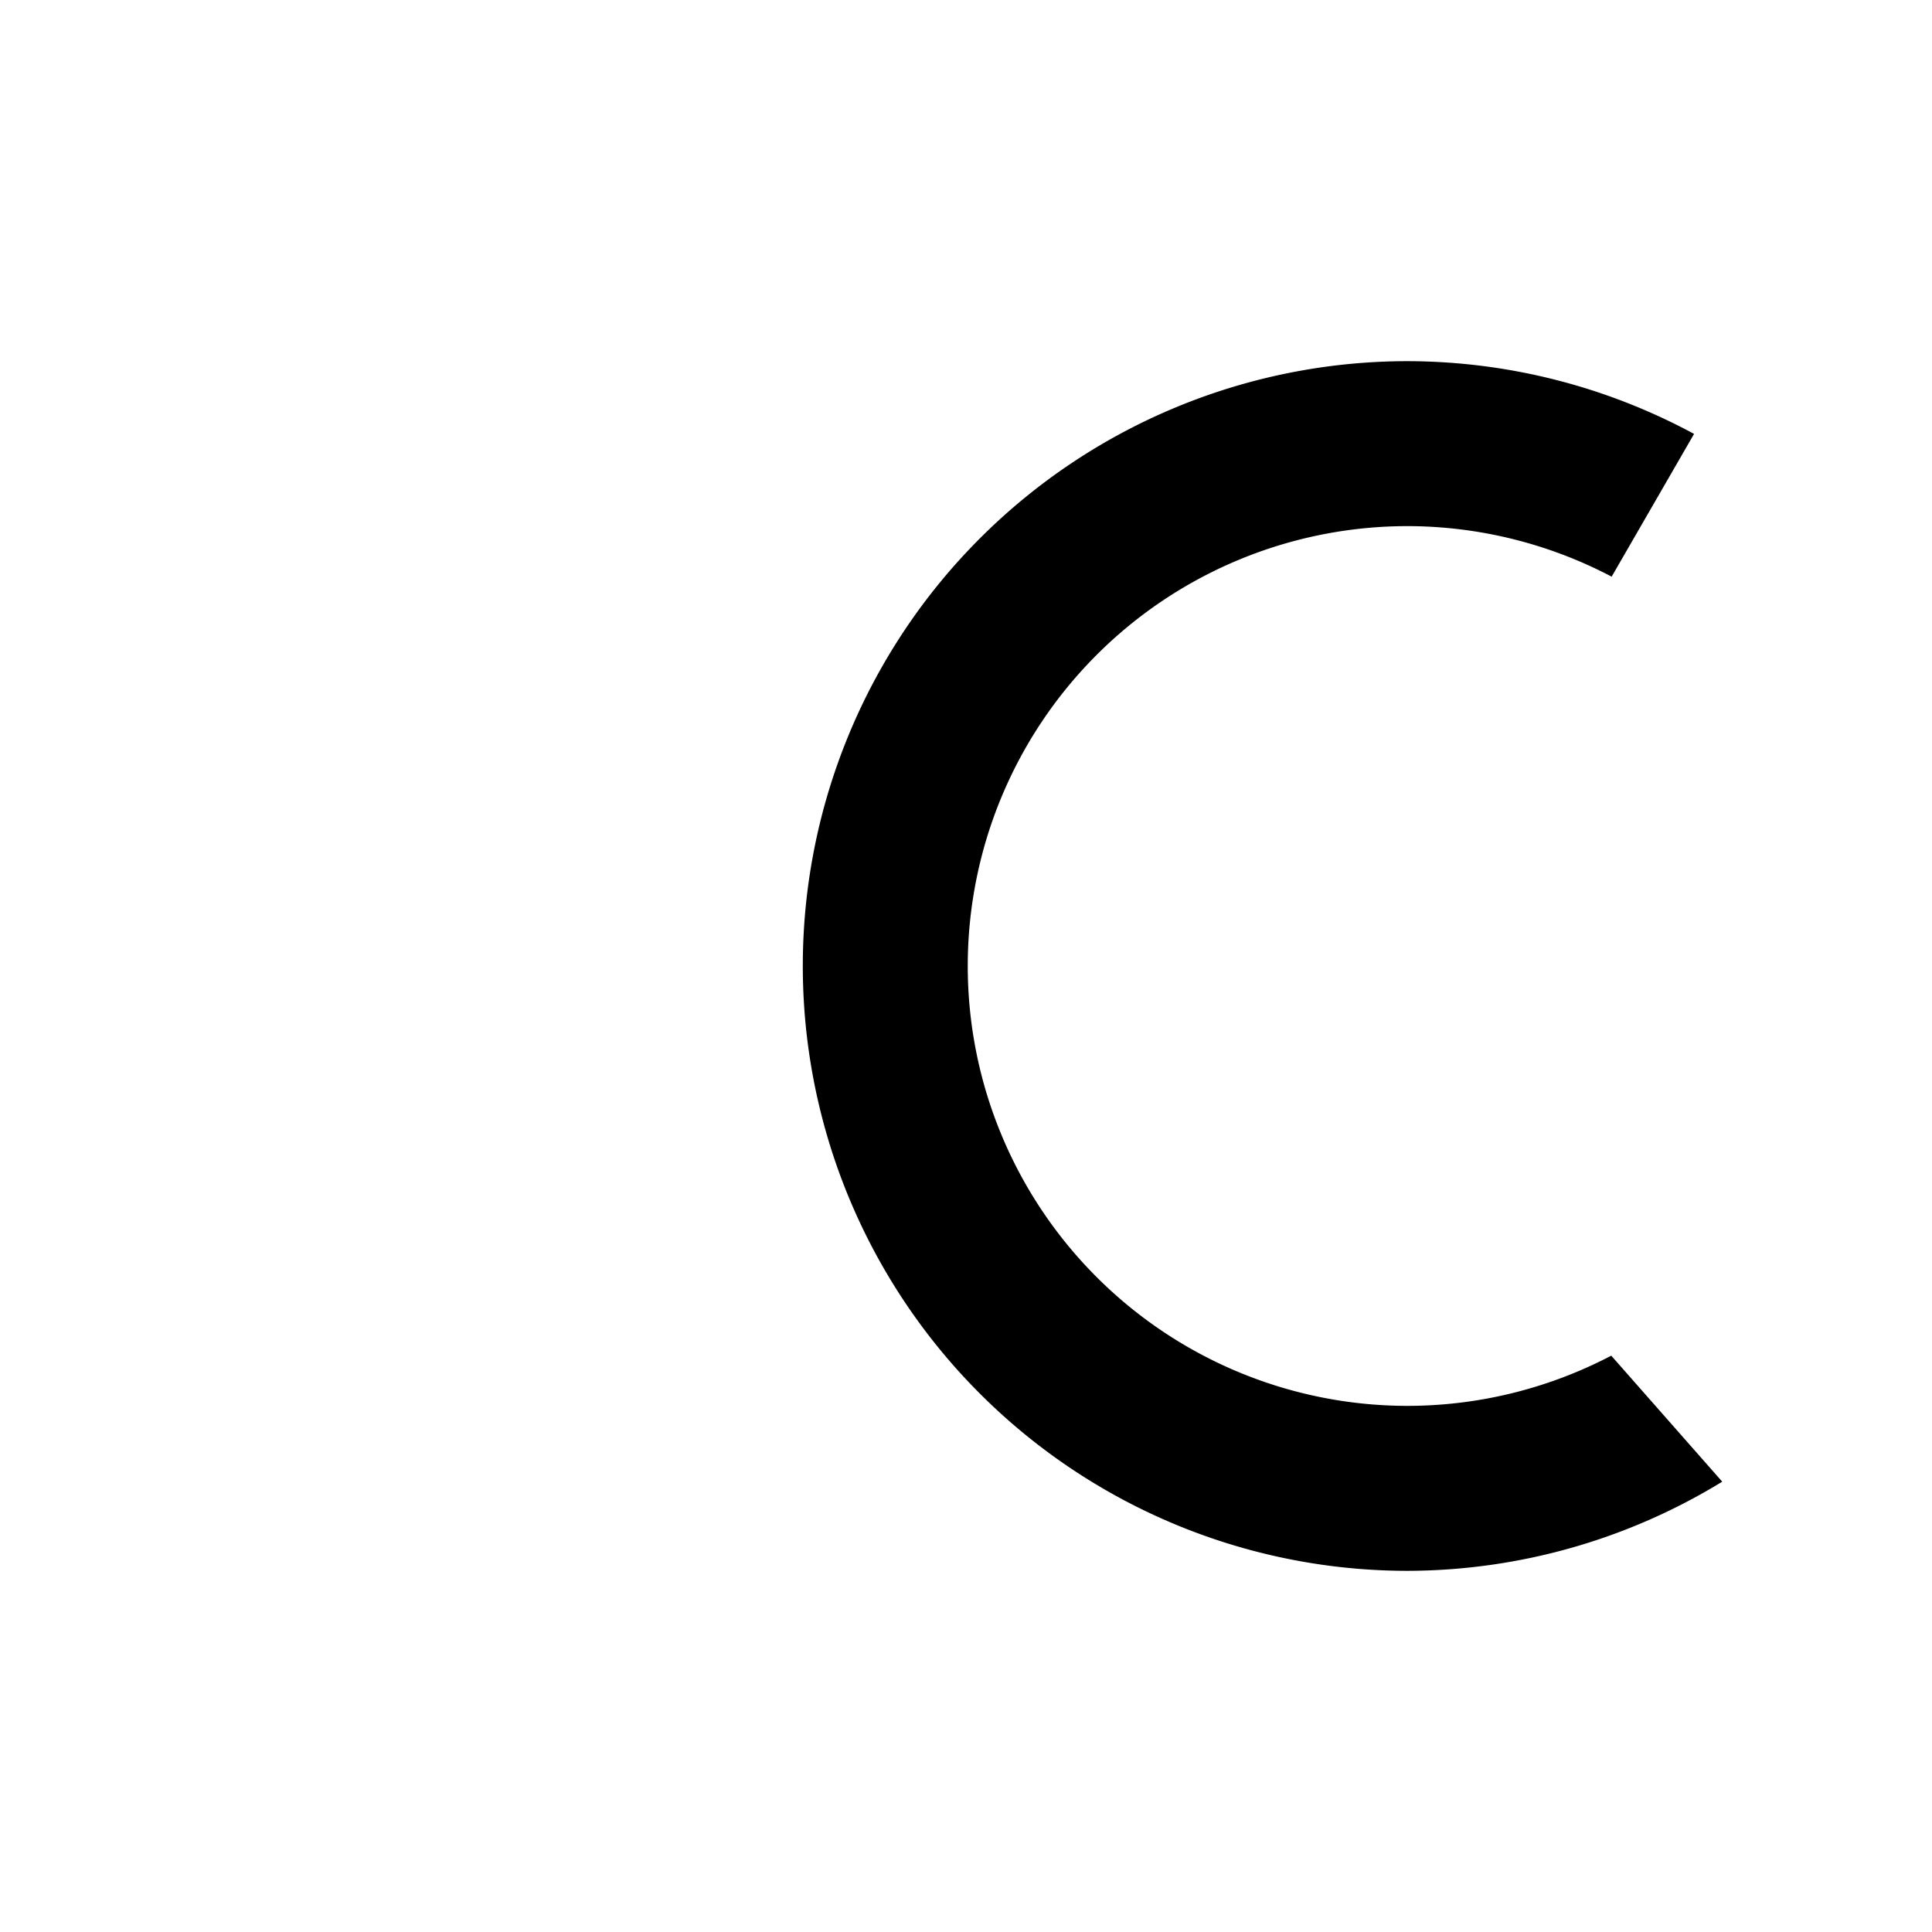 <?xml version="1.0" encoding="UTF-8" standalone="no"?>
<!-- Created with Inkscape (http://www.inkscape.org/) -->

<svg
   xmlns:dc="http://purl.org/dc/elements/1.1/"
   xmlns:cc="http://creativecommons.org/ns#"
   xmlns:rdf="http://www.w3.org/1999/02/22-rdf-syntax-ns#"
   xmlns:svg="http://www.w3.org/2000/svg"
   xmlns="http://www.w3.org/2000/svg"
   xmlns:sodipodi="http://sodipodi.sourceforge.net/DTD/sodipodi-0.dtd"
   xmlns:inkscape="http://www.inkscape.org/namespaces/inkscape"
   width="256"
   height="256"
   viewBox="0 0 256 256"
   id="svg2"
   version="1.1"
   inkscape:version="0.91 r13725"
   sodipodi:docname="_c.svg">
  <defs
     id="defs4" />
  <sodipodi:namedview
     id="base"
     pagecolor="#ffffff"
     bordercolor="#666666"
     borderopacity="1.0"
     inkscape:pageopacity="0.0"
     inkscape:pageshadow="2"
     inkscape:zoom="1.4"
     inkscape:cx="136.16439"
     inkscape:cy="53.843249"
     inkscape:document-units="px"
     inkscape:current-layer="layer1"
     showgrid="false"
     units="px"
     inkscape:window-width="1855"
     inkscape:window-height="1056"
     inkscape:window-x="65"
     inkscape:window-y="24"
     inkscape:window-maximized="1" />
  <g
     inkscape:label="Layer 1"
     inkscape:groupmode="layer"
     id="layer1"
     transform="translate(0,-796.362)">
    <path
       style="fill:#000000;fill-opacity:1;stroke:none;stroke-width:1;stroke-miterlimit:4;stroke-dasharray:none;stroke-dashoffset:0;stroke-opacity:1"
       d="m 186.518,844.219 a 80.143,80.143 0 0 0 -80.143,80.143 80.143,80.143 0 0 0 80.143,80.143 80.143,80.143 0 0 0 41.687,-11.813 l -14.705,-16.697 a 58.286,58.286 0 0 1 -26.982,6.652 58.286,58.286 0 0 1 -58.286,-58.285 58.286,58.286 0 0 1 58.286,-58.286 58.286,58.286 0 0 1 27.034,6.697 l 10.92,-18.916 a 80.143,80.143 0 0 0 -37.955,-9.638 z"
       id="path4136"
       inkscape:connector-curvature="0" />
  </g>
</svg>
